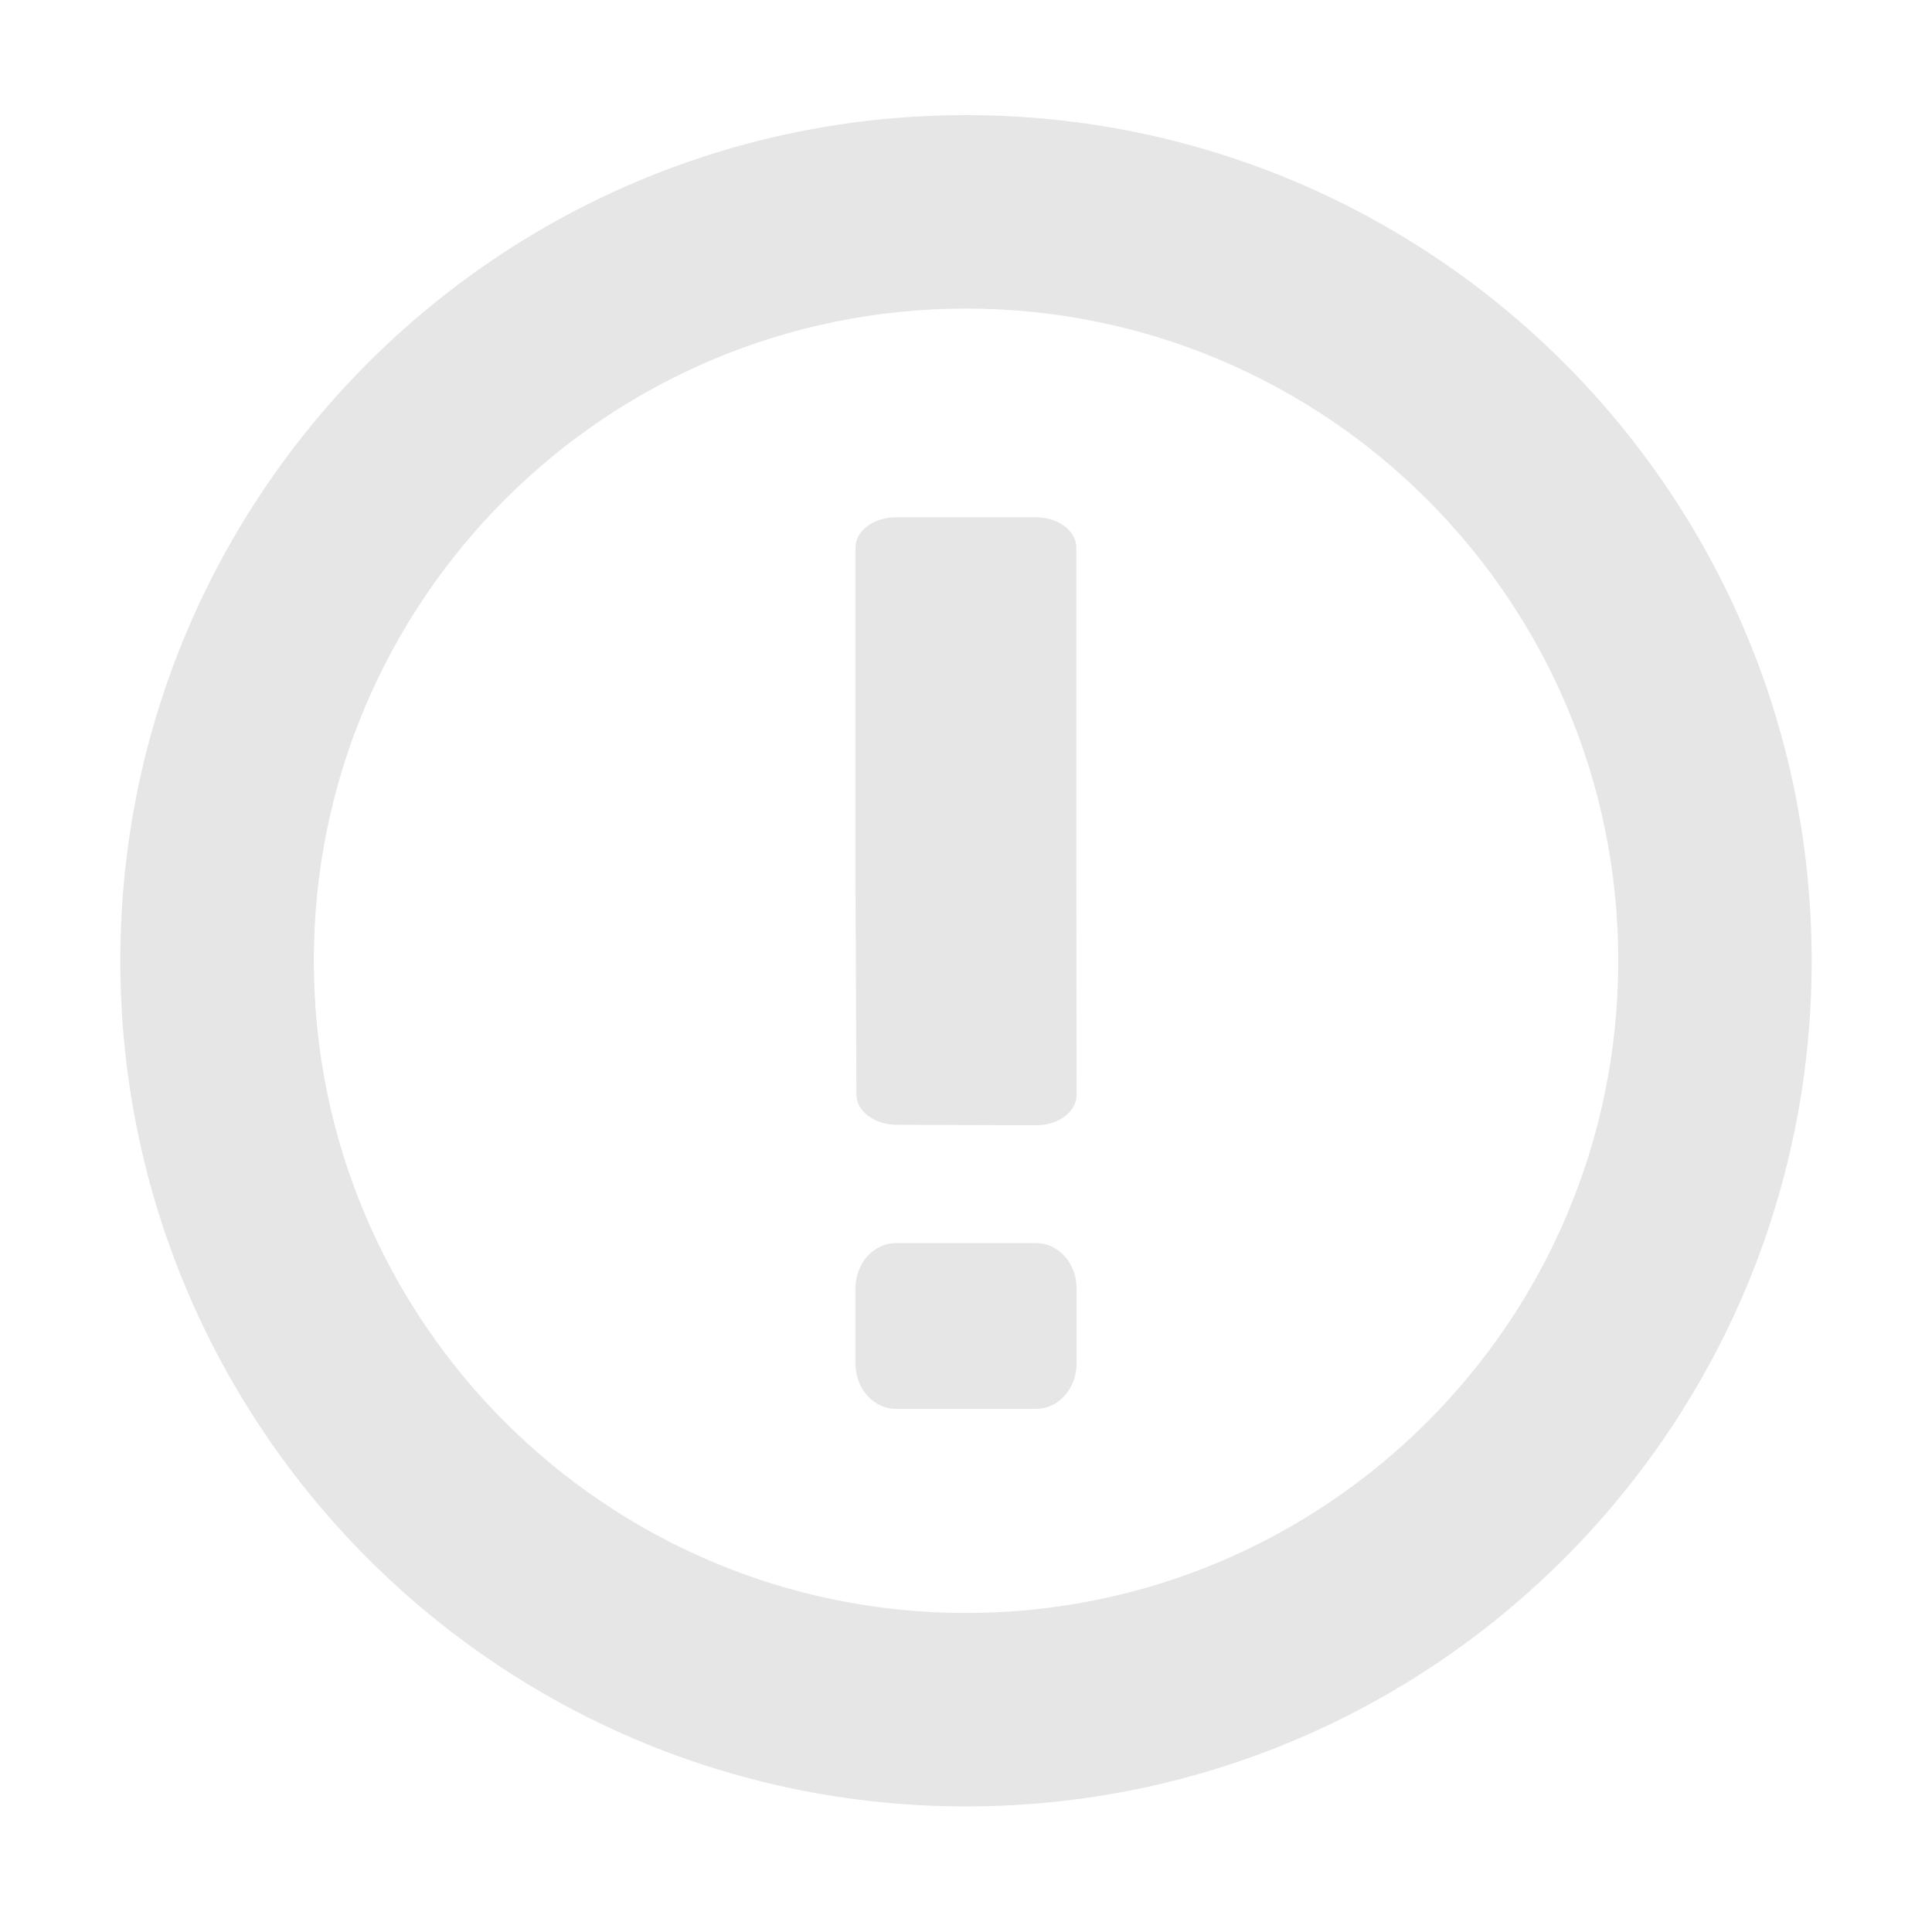 <?xml version="1.0" standalone="no"?><!DOCTYPE svg PUBLIC "-//W3C//DTD SVG 1.1//EN" "http://www.w3.org/Graphics/SVG/1.1/DTD/svg11.dtd"><svg t="1500181359184" class="icon" style="" viewBox="0 0 1024 1024" version="1.1" xmlns="http://www.w3.org/2000/svg" p-id="3059" xmlns:xlink="http://www.w3.org/1999/xlink" width="128" height="128"><defs><style type="text/css"></style></defs><path d="M570.61 722.765c0 6.128-2.101 12.278-6.281 16.939-4.18 4.684-9.696 7.025-15.167 7.025h-74.302c-5.493 0-10.965-2.341-15.167-7.025-4.179-4.661-6.259-10.81-6.259-16.939v-39.941c0-6.128 2.079-12.278 6.259-16.939 4.202-4.684 9.674-7.025 15.167-7.025h74.302c5.493 0 10.987 2.341 15.167 7.025 4.18 4.661 6.281 10.81 6.281 16.939v39.941zM511.999 61.024c-247.532 0-448.226 200.665-448.226 448.208s200.695 448.208 448.226 448.208c247.553 0 448.226-200.666 448.226-448.208 0-247.544-200.673-448.208-448.226-448.208zM511.999 854.908c-190.912 0-345.669-154.772-345.669-345.676 0-190.926 154.757-345.676 345.669-345.676 190.934 0 345.713 154.751 345.713 345.676 0 190.904-154.778 345.676-345.713 345.676zM564.307 591.739c-4.202 3.129-9.717 4.705-15.21 4.683l-73.866-0.263c-5.449-0.021-10.899-1.597-15.058-4.705-4.158-3.13-6.237-7.2-6.26-11.293l-0.481-112.817v-177.137c0-4.093 2.079-8.185 6.259-11.337 4.18-3.129 9.674-4.684 15.146-4.684h74.238c5.472 0 10.943 1.554 15.123 4.684 4.18 3.13 6.281 7.244 6.281 11.337v175.847l0.131 114.306c0 4.114-2.1 8.25-6.303 11.38z" p-id="3060" fill="#e6e6e6"></path></svg>